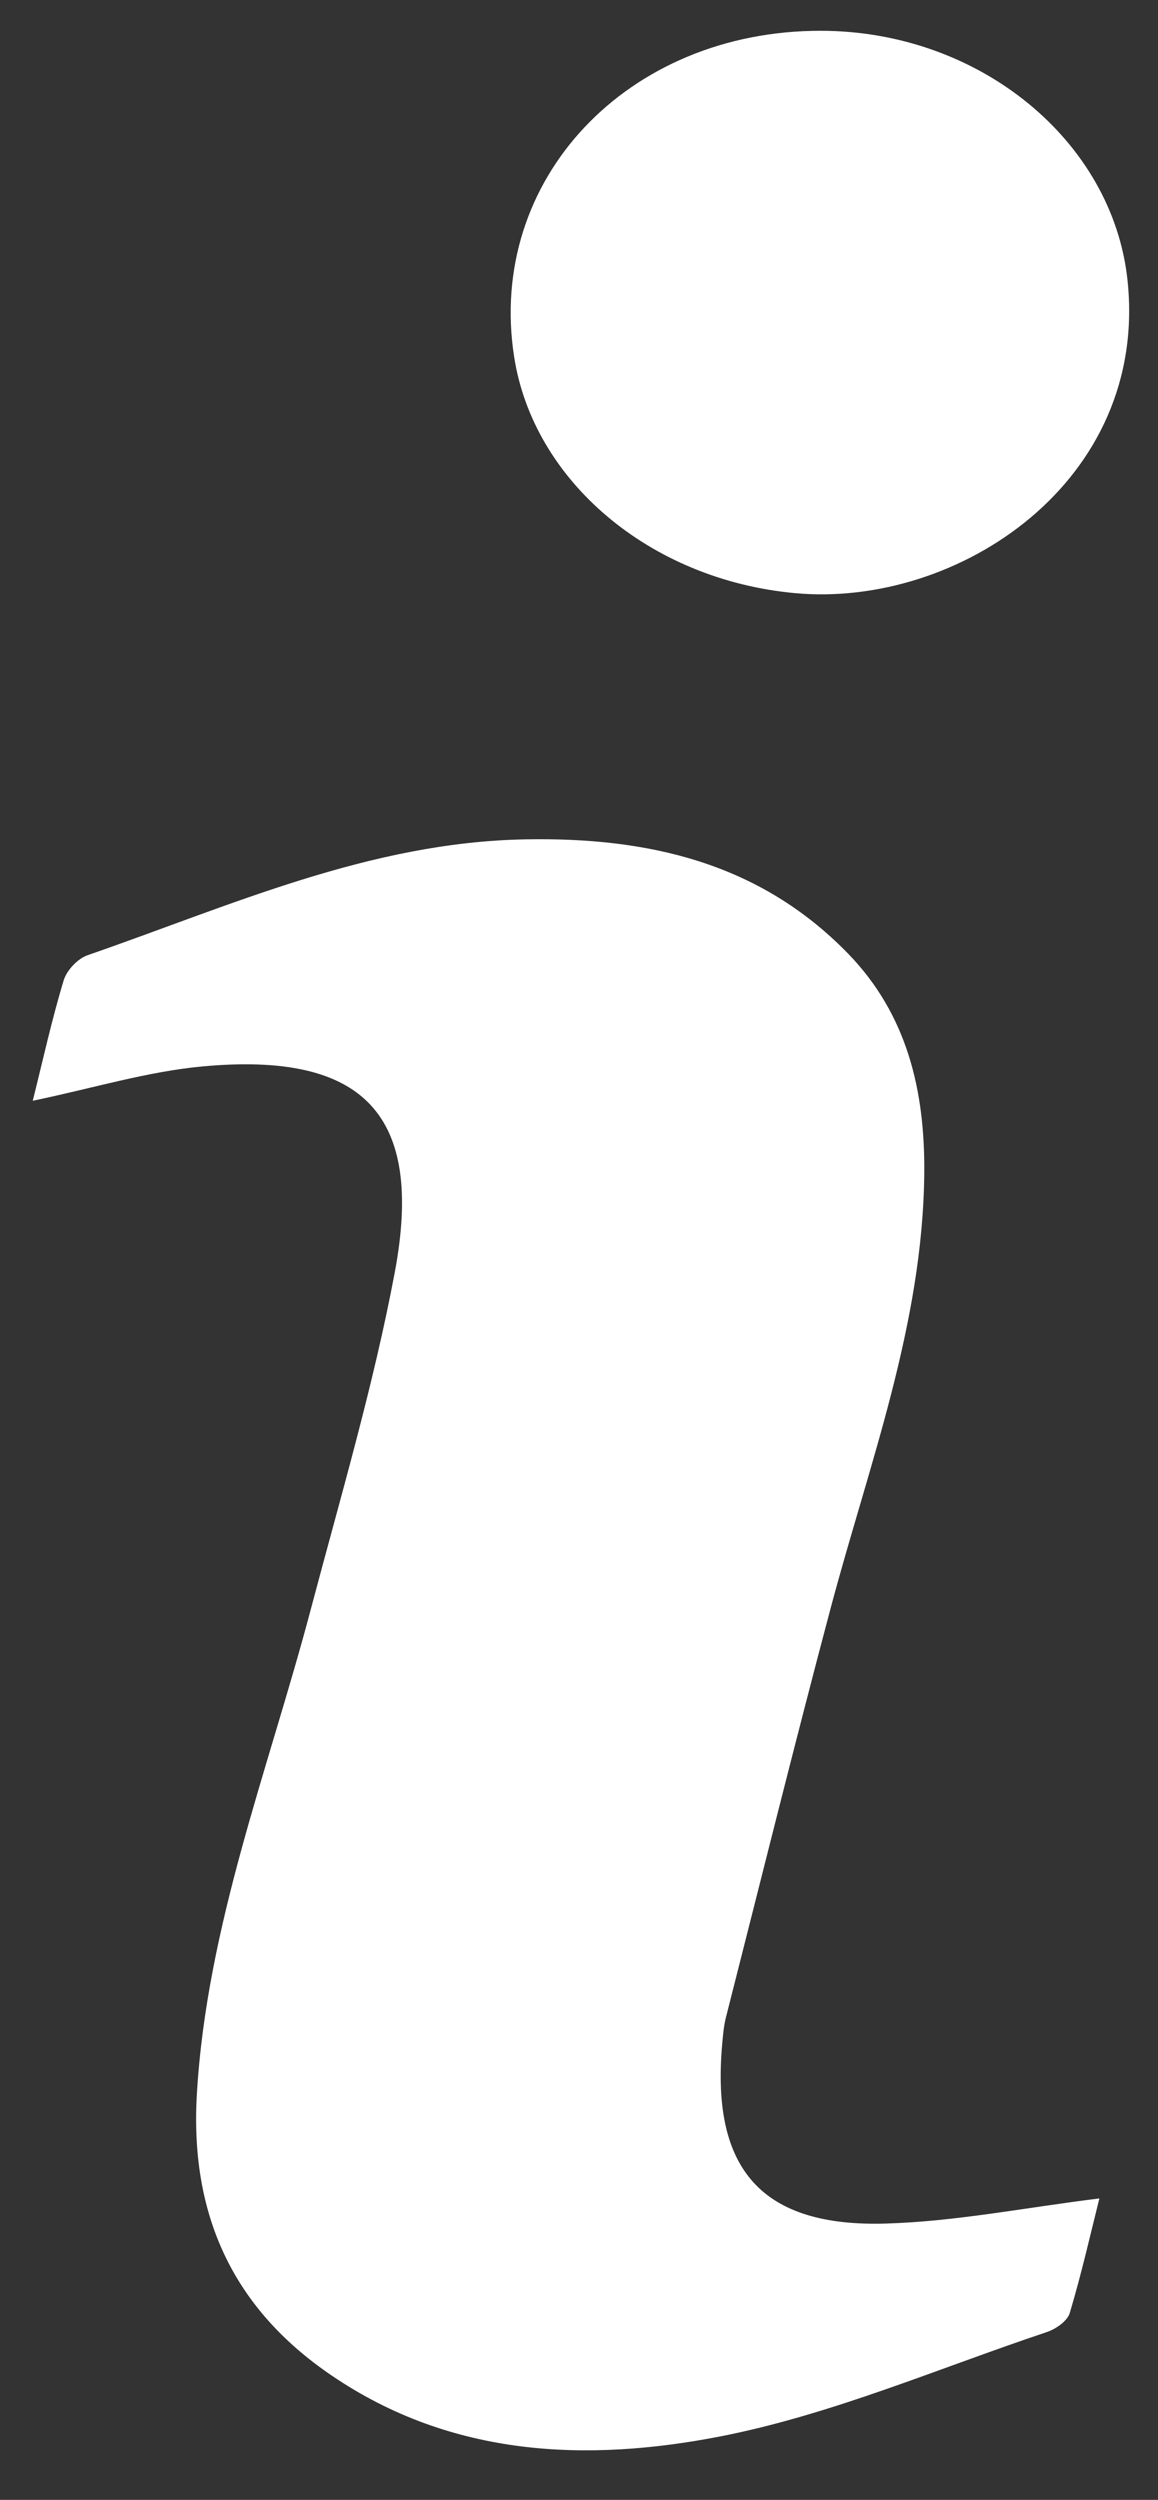 <svg width="19" height="41" viewBox="0 0 19 41" fill="none" xmlns="http://www.w3.org/2000/svg">
<rect x="0" y="0" width="19" height="41" fill="#333333" stroke="none"/>
<path d="M0.537 18.056C0.709 17.365 0.852 16.716 1.044 16.082C1.093 15.916 1.271 15.726 1.432 15.668C3.782 14.855 6.065 13.811 8.626 13.766C10.633 13.73 12.461 14.147 13.911 15.636C14.885 16.637 15.178 17.886 15.165 19.247C15.14 21.734 14.253 24.027 13.627 26.382C13.034 28.615 12.478 30.857 11.909 33.094C11.872 33.243 11.861 33.399 11.847 33.553C11.674 35.582 12.501 36.53 14.539 36.468C15.681 36.434 16.818 36.207 18.038 36.056C17.896 36.625 17.746 37.286 17.552 37.936C17.512 38.069 17.32 38.201 17.169 38.25C15.393 38.844 13.647 39.601 11.824 39.958C9.636 40.385 7.414 40.303 5.438 38.958C3.791 37.838 3.113 36.286 3.231 34.33C3.396 31.577 4.403 29.024 5.099 26.396C5.585 24.56 6.127 22.732 6.477 20.869C6.964 18.279 5.969 17.246 3.324 17.49C2.416 17.574 1.525 17.848 0.539 18.053L0.537 18.056Z" fill="white"/>
<path d="M13.471 0.505C16.076 0.509 18.253 2.313 18.499 4.589C18.855 7.892 15.722 9.974 13.045 9.728C10.649 9.507 8.75 7.877 8.436 5.853C7.983 2.948 10.29 0.499 13.473 0.505H13.471Z" fill="white"/>
</svg>
